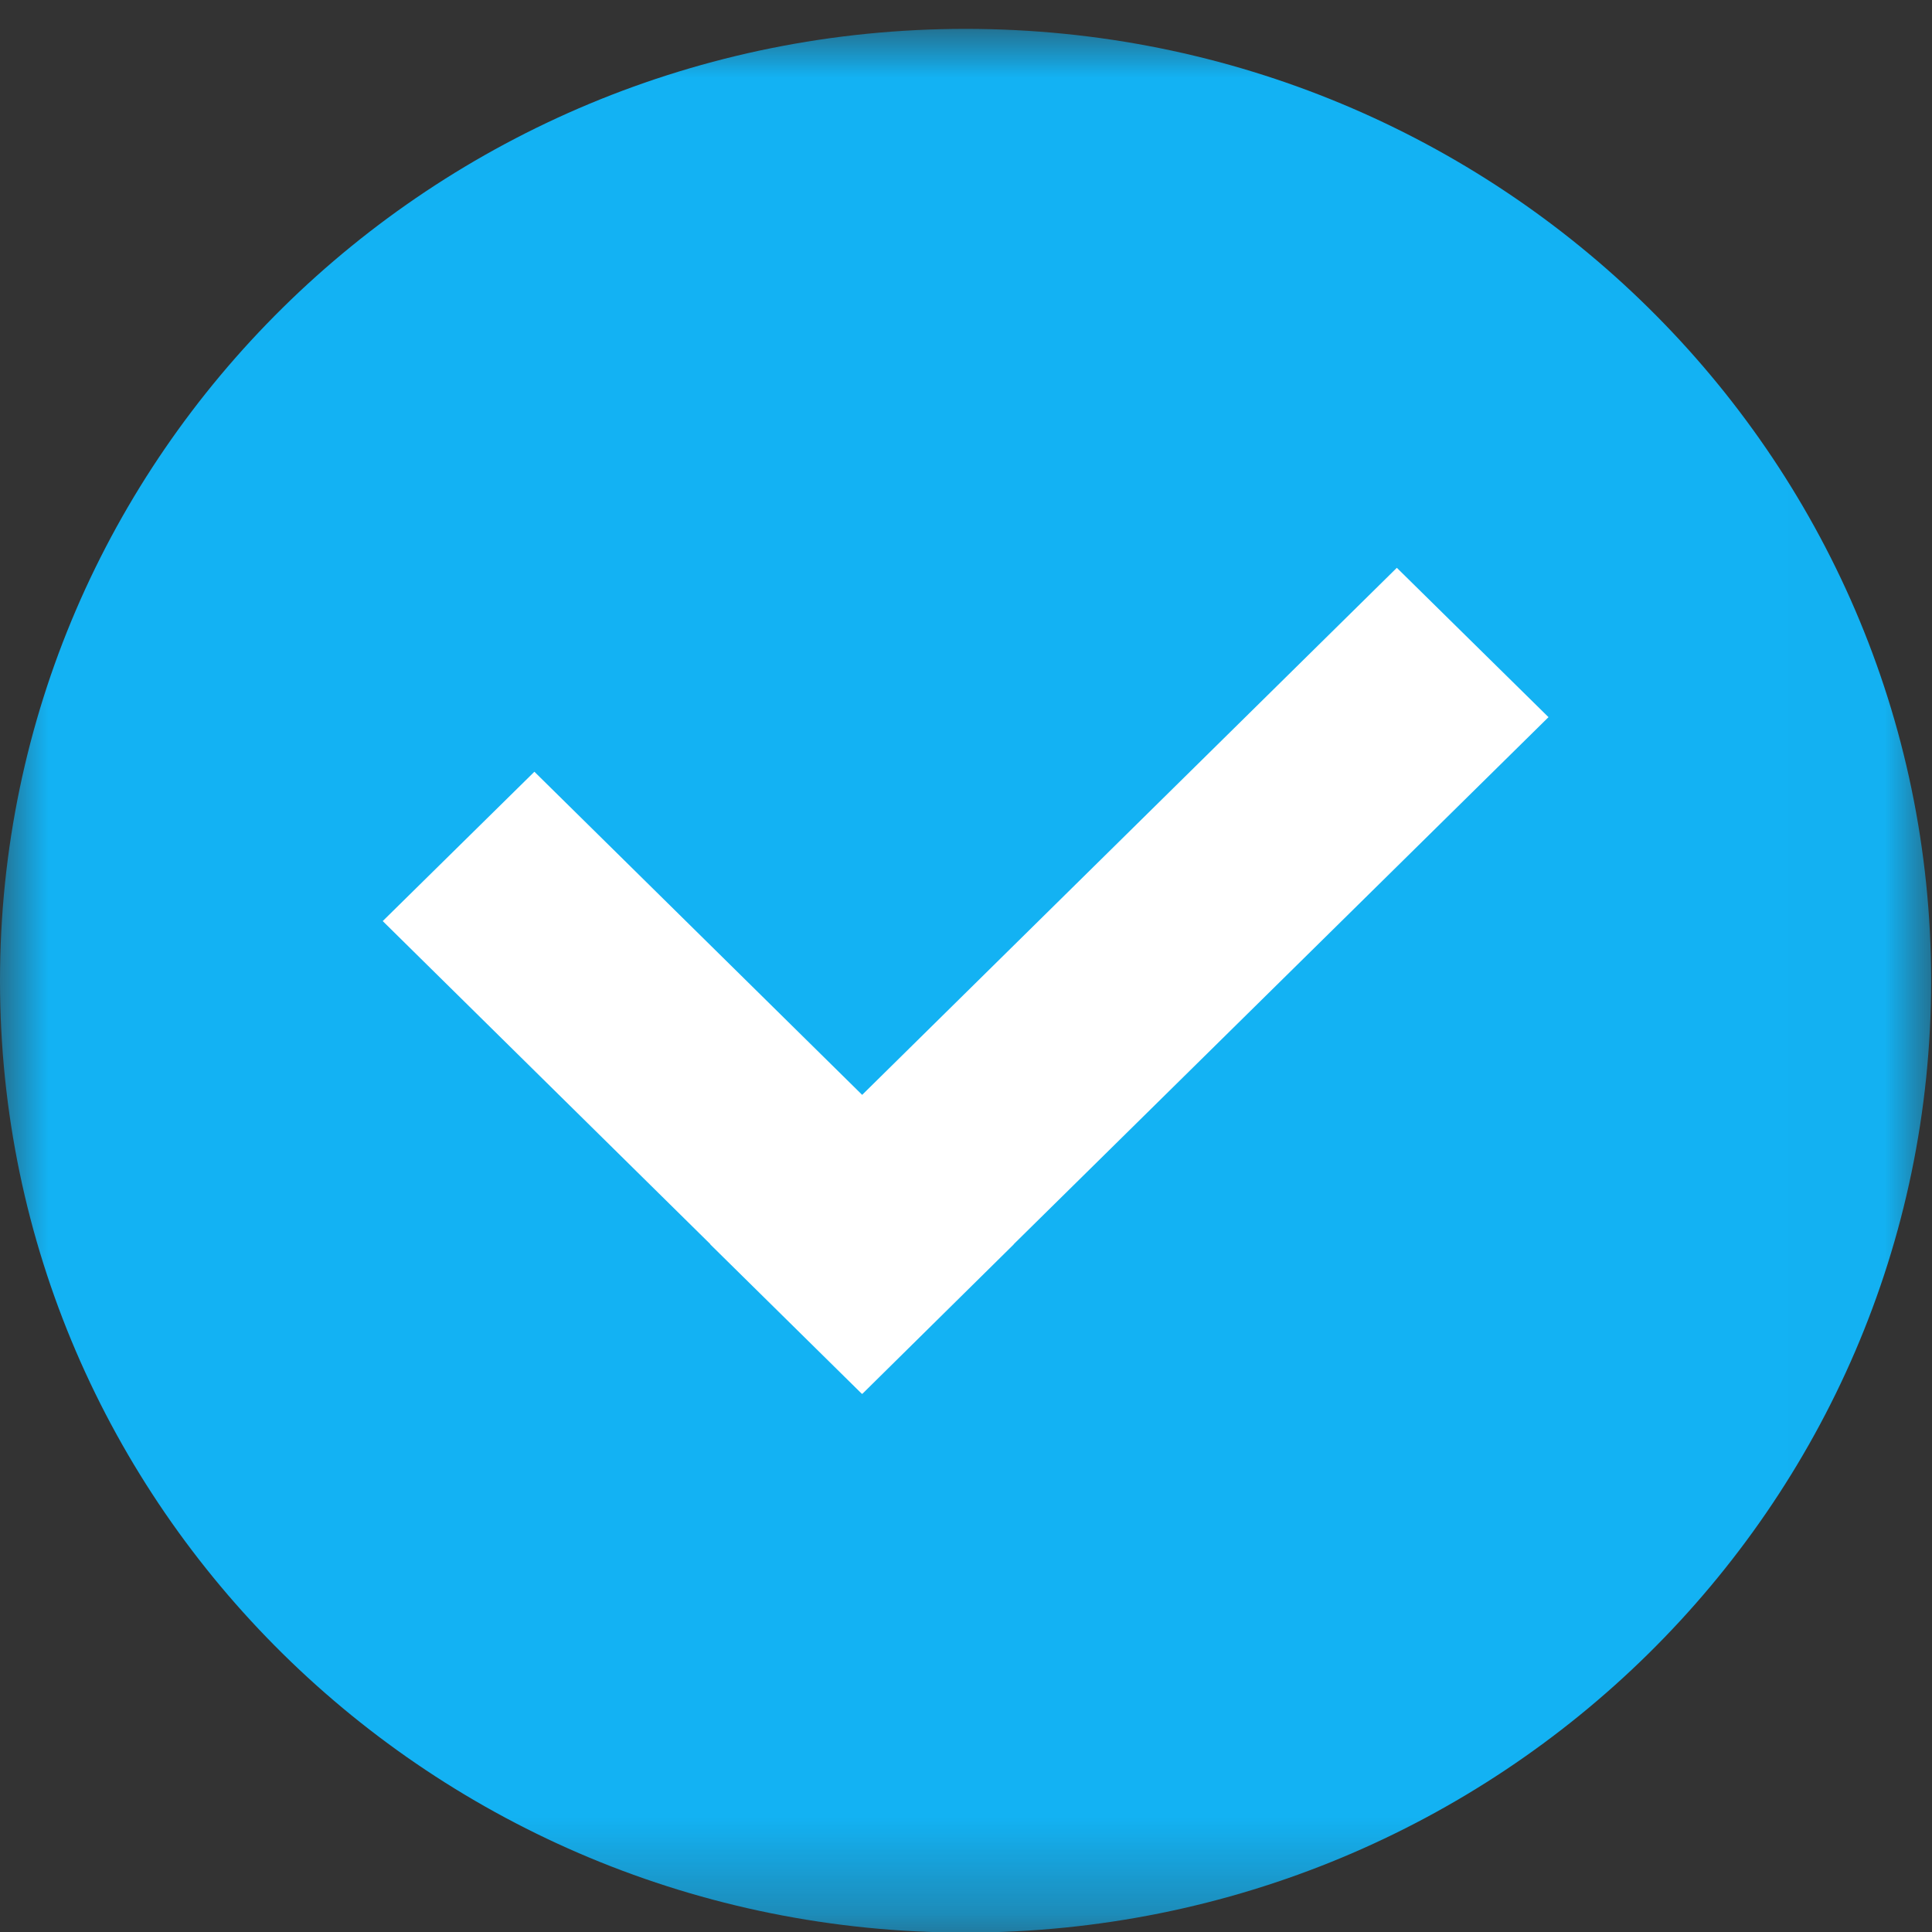 <svg width="20" height="20" viewBox="0 0 20 20" xmlns="http://www.w3.org/2000/svg" xmlns:xlink="http://www.w3.org/1999/xlink"><rect x="0" y="0" width="20" height="20" fill="#333333" stroke="none"/><title>Group</title><defs><path id="a" d="M0 .994h19.991V20.7H0z"/></defs><g fill="none" fill-rule="evenodd"><g transform="translate(0 -.694)"><mask id="b" fill="#fff"><use xlink:href="#a"/></mask><path d="M19.991 10.846c0 5.442-4.475 9.854-9.996 9.854C4.475 20.7 0 16.288 0 10.846 0 5.405 4.475.993 9.995.993c5.521 0 9.996 4.412 9.996 9.853" fill="#13B2F3" mask="url(#b)"/></g><path fill="#FFF" d="M16.03 7.424l-1.57-1.546-5.535 5.456-3.393-3.345-1.57 1.546 3.393 3.346h-.003l1.57 1.548.003-.002.002.002 1.568-1.548h-.002z"/></g></svg>